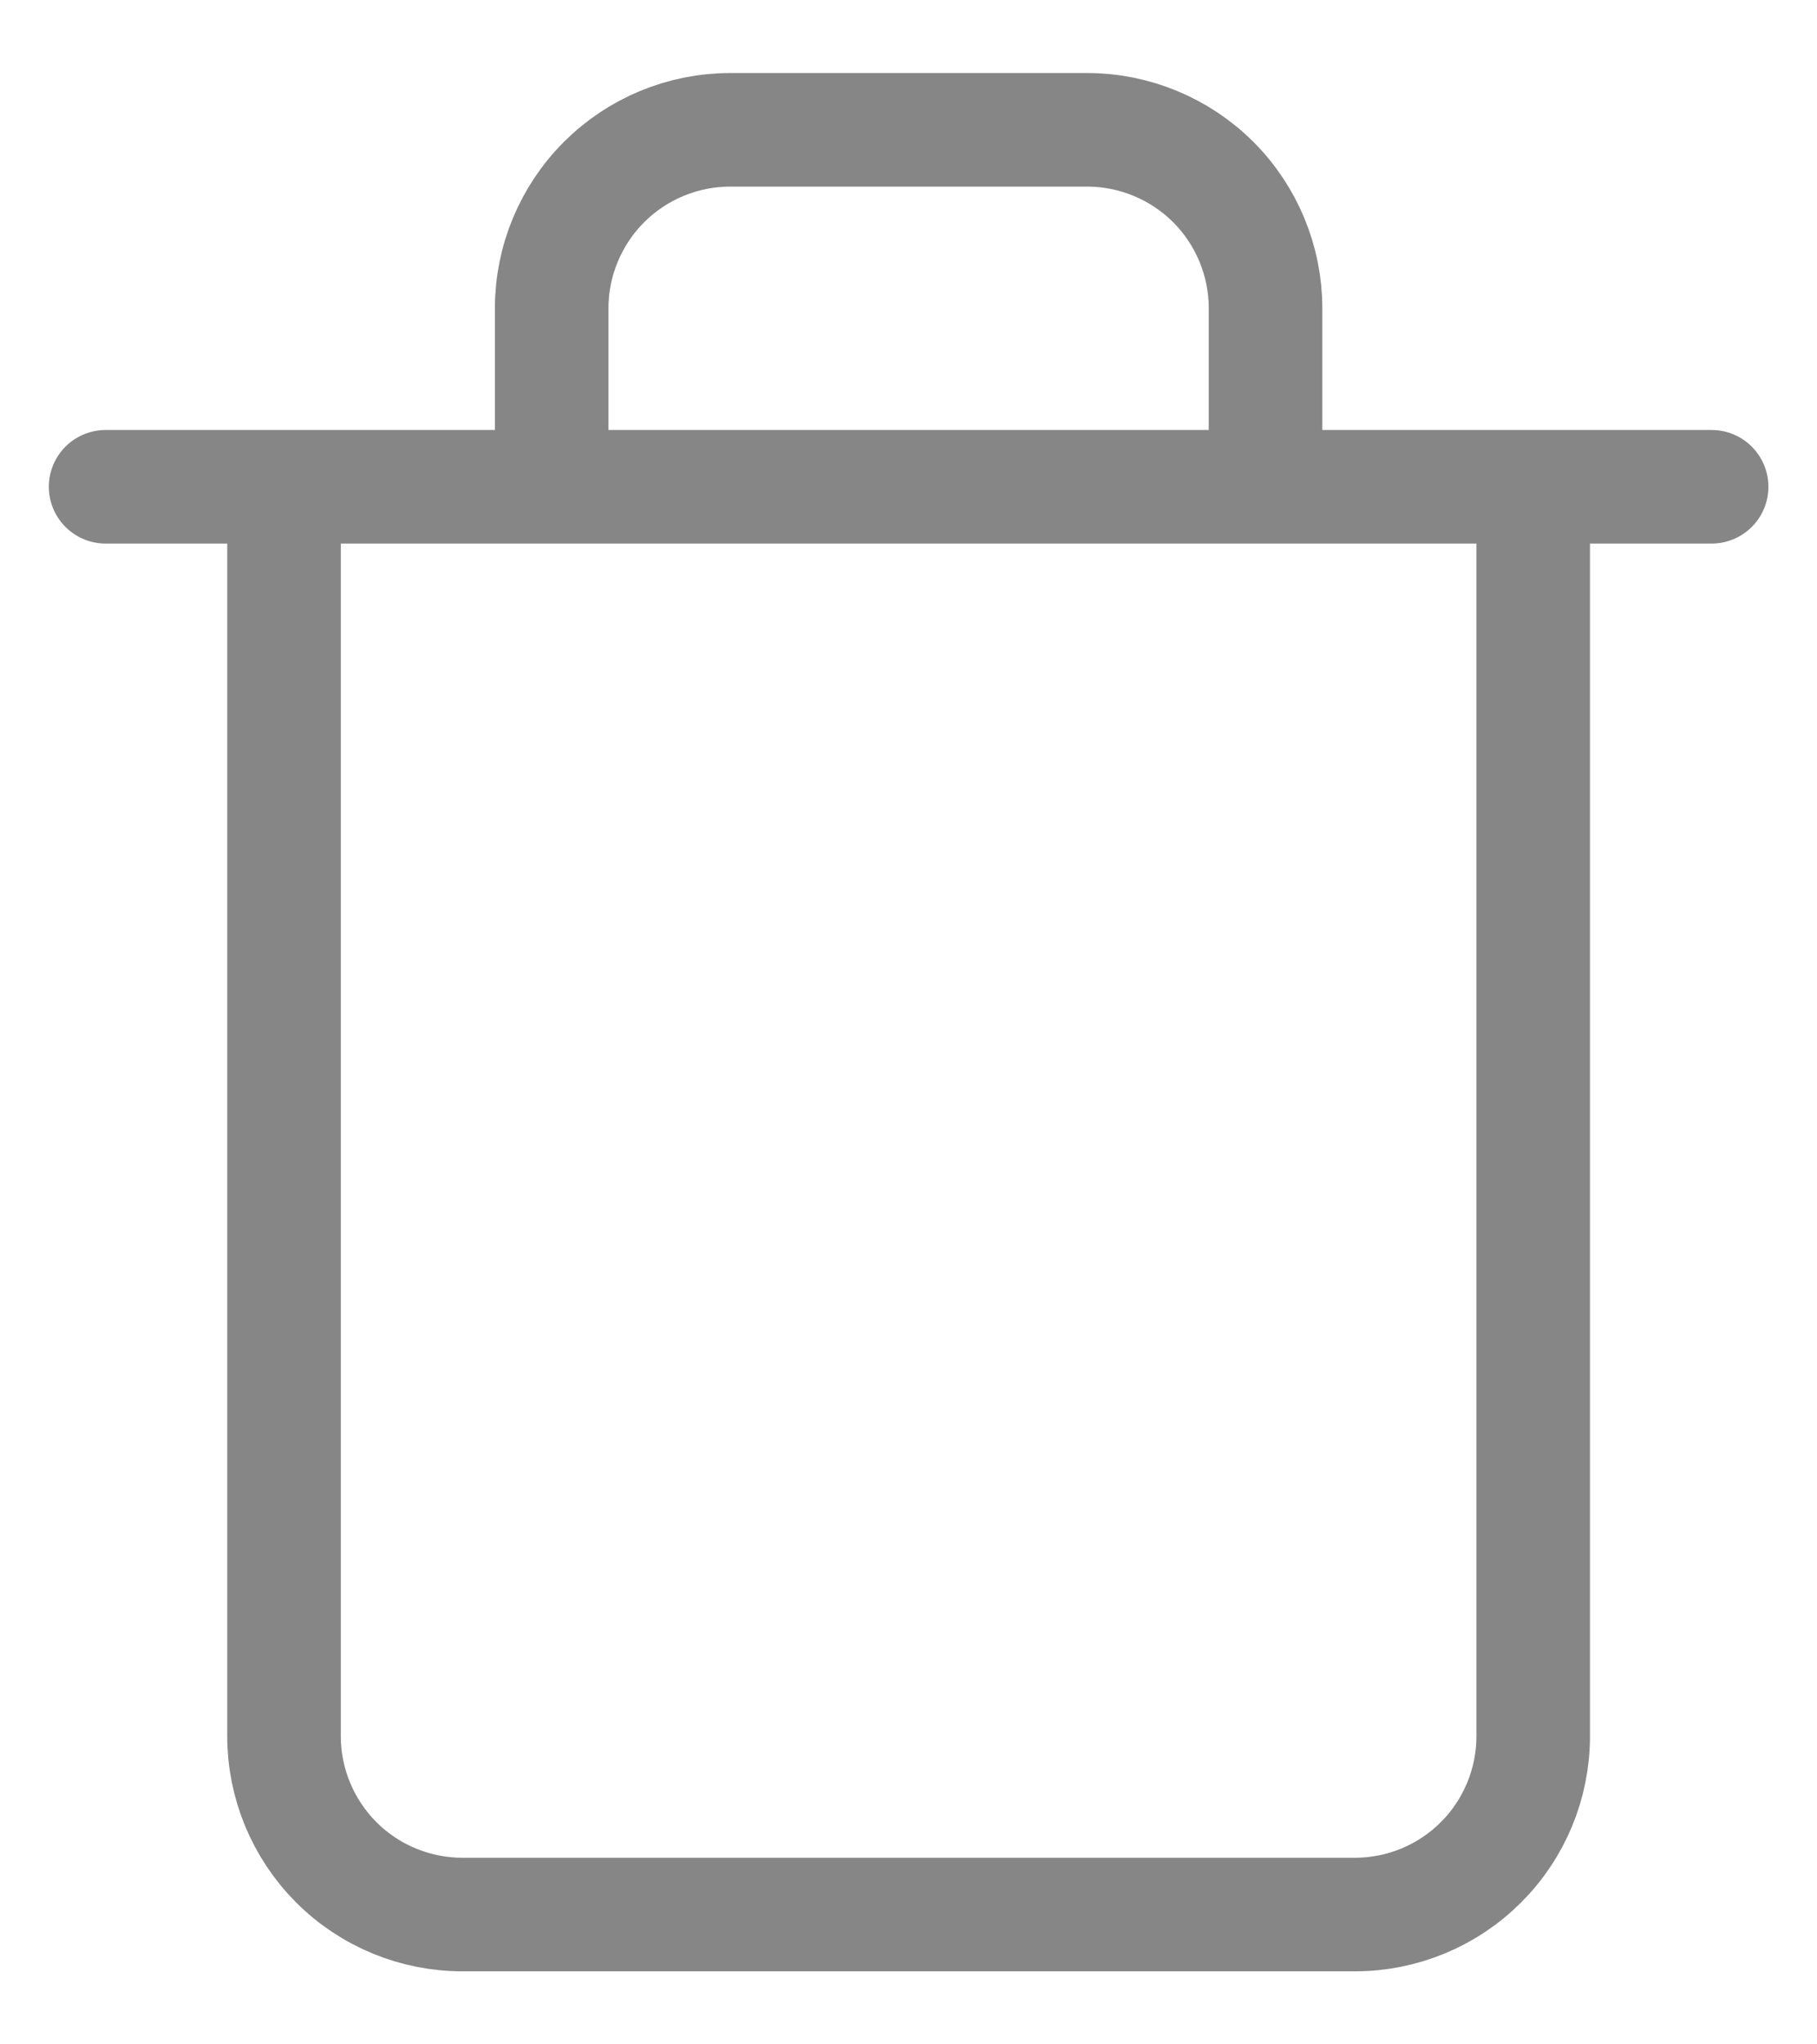 <svg width="16" height="18" viewBox="0 0 16 18" fill="none" xmlns="http://www.w3.org/2000/svg">
<path d="M0.93 4.286H15.072M4.858 4.286V2.714C4.858 2.298 5.024 1.898 5.319 1.603C5.613 1.309 6.013 1.143 6.43 1.143H9.573C9.989 1.143 10.389 1.309 10.684 1.603C10.978 1.898 11.144 2.298 11.144 2.714V4.286M13.501 4.286V15.286C13.501 15.703 13.336 16.102 13.041 16.397C12.746 16.692 12.347 16.857 11.93 16.857H4.073C3.656 16.857 3.256 16.692 2.961 16.397C2.667 16.102 2.501 15.703 2.501 15.286V4.286H13.501Z" stroke="#868686" stroke-linecap="round" stroke-linejoin="round"/>
</svg>
